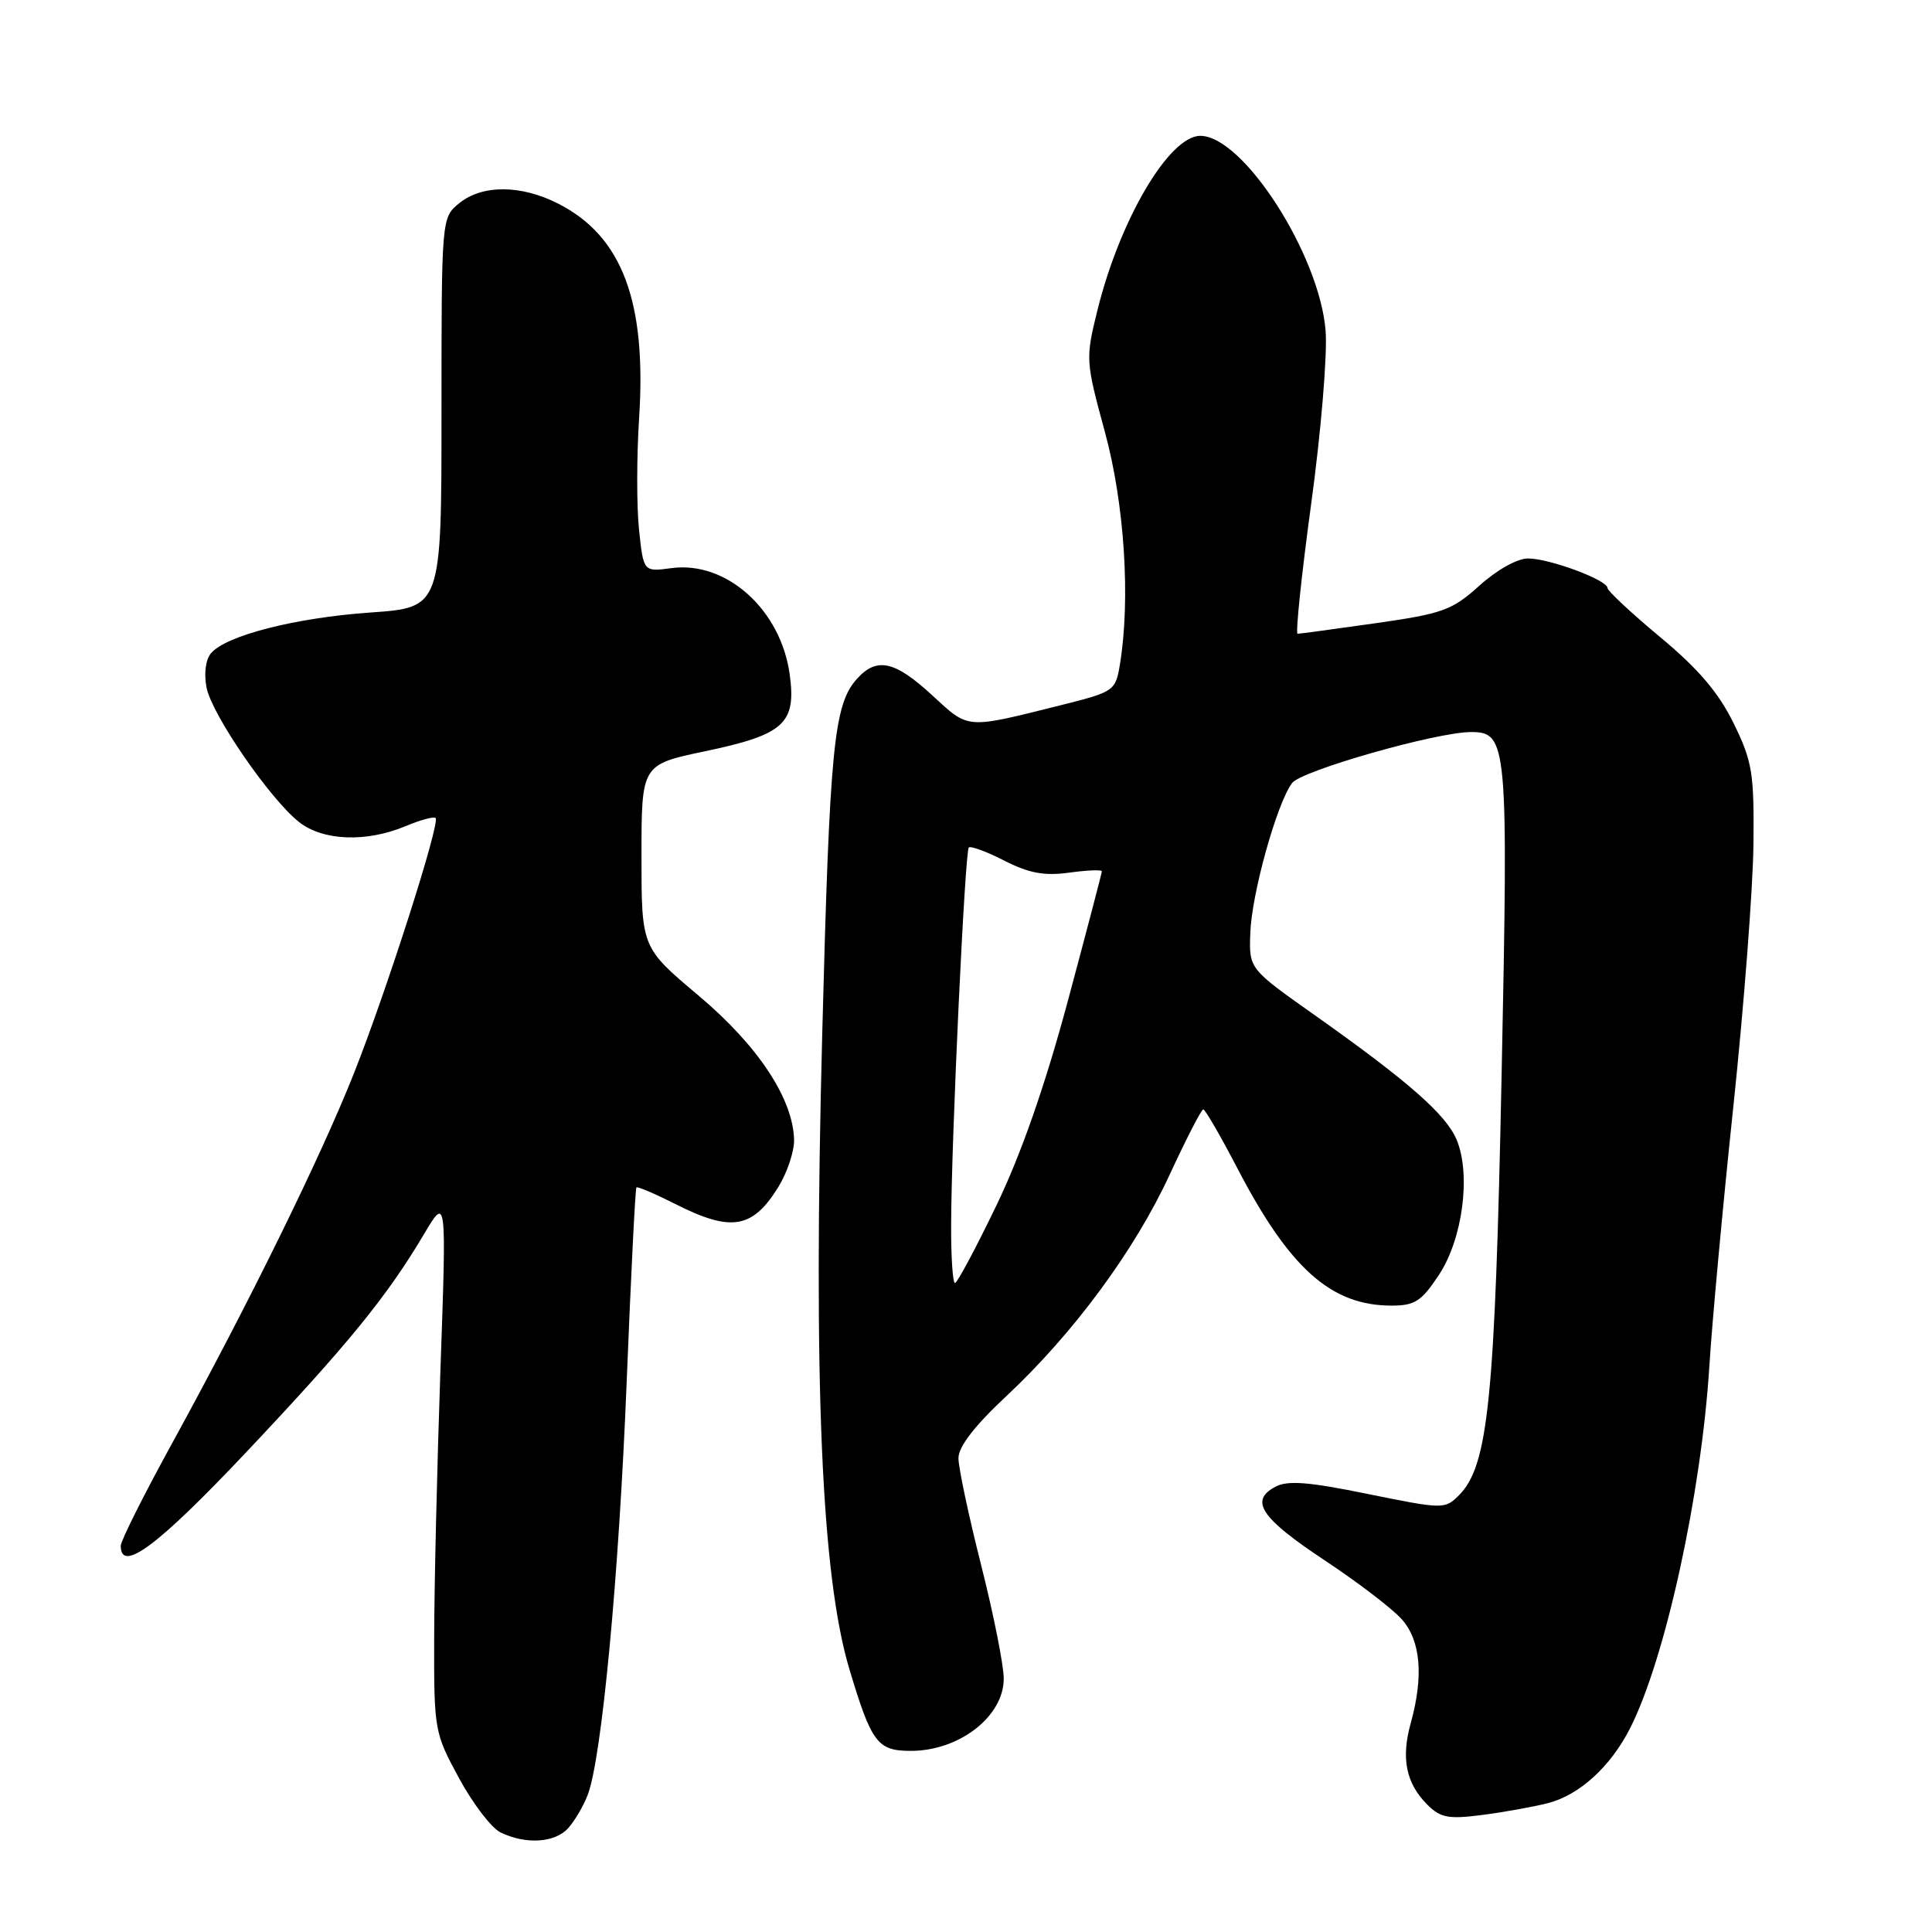 <?xml version="1.0" encoding="UTF-8" standalone="no"?>
<!DOCTYPE svg PUBLIC "-//W3C//DTD SVG 1.1//EN" "http://www.w3.org/Graphics/SVG/1.1/DTD/svg11.dtd" >
<svg xmlns="http://www.w3.org/2000/svg" xmlns:xlink="http://www.w3.org/1999/xlink" version="1.1" viewBox="0 0 256 256">
 <g >
 <path fill="currentColor"
d=" M 75.28 242.25 C 76.15 241.28 77.32 239.29 77.88 237.82 C 79.74 232.93 82.01 208.83 83.04 183.05 C 83.60 169.06 84.18 157.48 84.33 157.34 C 84.48 157.19 86.79 158.18 89.47 159.53 C 96.88 163.29 99.71 162.82 103.13 157.29 C 104.32 155.36 105.26 152.53 105.22 151.00 C 105.06 145.53 100.41 138.52 92.55 131.91 C 85.00 125.56 85.00 125.56 85.00 113.44 C 85.00 101.31 85.00 101.31 93.45 99.54 C 103.91 97.34 105.53 95.87 104.64 89.36 C 103.46 80.78 96.25 74.30 88.97 75.28 C 85.26 75.78 85.26 75.78 84.67 70.14 C 84.35 67.04 84.36 60.45 84.68 55.49 C 85.70 39.97 82.45 31.31 73.98 26.99 C 69.05 24.47 63.90 24.45 60.86 26.92 C 58.50 28.84 58.50 28.84 58.50 54.67 C 58.50 80.50 58.50 80.50 49.10 81.16 C 39.10 81.86 29.89 84.22 27.94 86.58 C 27.24 87.42 27.01 89.28 27.37 91.12 C 28.10 94.74 35.78 105.89 39.63 108.93 C 42.80 111.42 48.52 111.64 53.69 109.49 C 55.68 108.65 57.49 108.16 57.72 108.39 C 58.36 109.02 51.21 131.35 46.89 142.24 C 42.48 153.36 32.95 172.74 22.90 191.07 C 19.10 197.98 16.00 204.17 16.00 204.82 C 16.00 208.51 20.91 204.84 32.66 192.39 C 46.13 178.11 51.29 171.79 56.20 163.50 C 59.17 158.50 59.17 158.50 58.36 181.50 C 57.92 194.15 57.54 210.12 57.53 217.00 C 57.50 229.29 57.56 229.60 60.83 235.63 C 62.66 239.00 65.13 242.24 66.33 242.81 C 69.67 244.43 73.52 244.19 75.28 242.25 Z  M 205.12 238.92 C 209.27 237.86 213.41 234.09 215.99 229.01 C 220.65 219.85 225.44 197.96 226.50 181.00 C 226.86 175.22 228.29 159.70 229.69 146.50 C 231.08 133.30 232.27 117.76 232.34 111.97 C 232.44 102.39 232.20 100.92 229.71 95.83 C 227.72 91.77 225.05 88.63 219.98 84.42 C 216.14 81.22 213.00 78.29 213.00 77.91 C 213.00 76.86 205.30 74.00 202.48 74.00 C 201.04 74.00 198.34 75.51 196.03 77.60 C 192.40 80.87 191.18 81.31 182.27 82.58 C 176.90 83.34 172.25 83.97 171.94 83.98 C 171.64 83.99 172.45 76.24 173.74 66.75 C 175.04 57.26 175.90 46.95 175.65 43.84 C 174.86 33.77 164.73 18.00 159.05 18.00 C 154.92 18.00 148.37 29.11 145.40 41.17 C 143.83 47.54 143.85 47.85 146.40 57.22 C 149.01 66.79 149.82 79.41 148.39 88.07 C 147.81 91.54 147.63 91.67 140.65 93.42 C 127.86 96.62 128.44 96.66 123.51 92.12 C 118.57 87.56 116.18 87.04 113.57 89.93 C 110.48 93.34 109.94 98.82 108.95 137.00 C 107.75 183.28 108.84 208.78 112.55 221.18 C 115.48 230.95 116.27 232.00 120.69 232.00 C 127.12 232.00 133.00 227.43 133.00 222.43 C 133.00 220.66 131.65 213.88 130.00 207.36 C 128.35 200.84 127.00 194.47 127.00 193.22 C 127.00 191.70 129.12 188.94 133.32 185.02 C 142.26 176.66 150.35 165.69 154.99 155.64 C 157.19 150.89 159.19 147.00 159.44 147.00 C 159.69 147.00 161.71 150.49 163.93 154.75 C 170.87 168.09 176.37 173.00 184.39 173.00 C 187.47 173.00 188.35 172.43 190.66 168.94 C 193.81 164.18 194.93 155.66 193.02 151.04 C 191.62 147.68 186.58 143.26 174.09 134.43 C 165.50 128.36 165.50 128.36 165.67 123.64 C 165.85 118.42 169.18 106.48 171.20 103.76 C 172.44 102.11 190.35 97.00 194.93 97.00 C 199.74 97.00 199.87 98.49 198.97 142.50 C 198.09 185.56 197.20 194.24 193.31 198.14 C 191.45 199.99 191.22 199.99 181.25 197.96 C 173.36 196.35 170.62 196.13 168.98 197.01 C 165.53 198.85 167.07 201.15 175.51 206.74 C 179.90 209.65 184.51 213.17 185.75 214.57 C 188.26 217.41 188.66 222.09 186.92 228.37 C 185.63 232.98 186.31 236.31 189.11 239.11 C 190.86 240.86 191.92 241.07 196.33 240.50 C 199.17 240.14 203.13 239.43 205.12 238.92 Z  M 126.03 162.25 C 126.06 151.00 127.86 112.81 128.37 112.30 C 128.61 112.06 130.73 112.84 133.08 114.04 C 136.35 115.71 138.37 116.08 141.68 115.63 C 144.06 115.30 146.00 115.23 146.00 115.45 C 146.00 115.68 143.96 123.44 141.48 132.69 C 138.45 143.93 135.32 152.90 132.02 159.75 C 129.30 165.39 126.84 170.00 126.54 170.00 C 126.24 170.00 126.01 166.51 126.03 162.25 Z "/>
</g>
</svg>